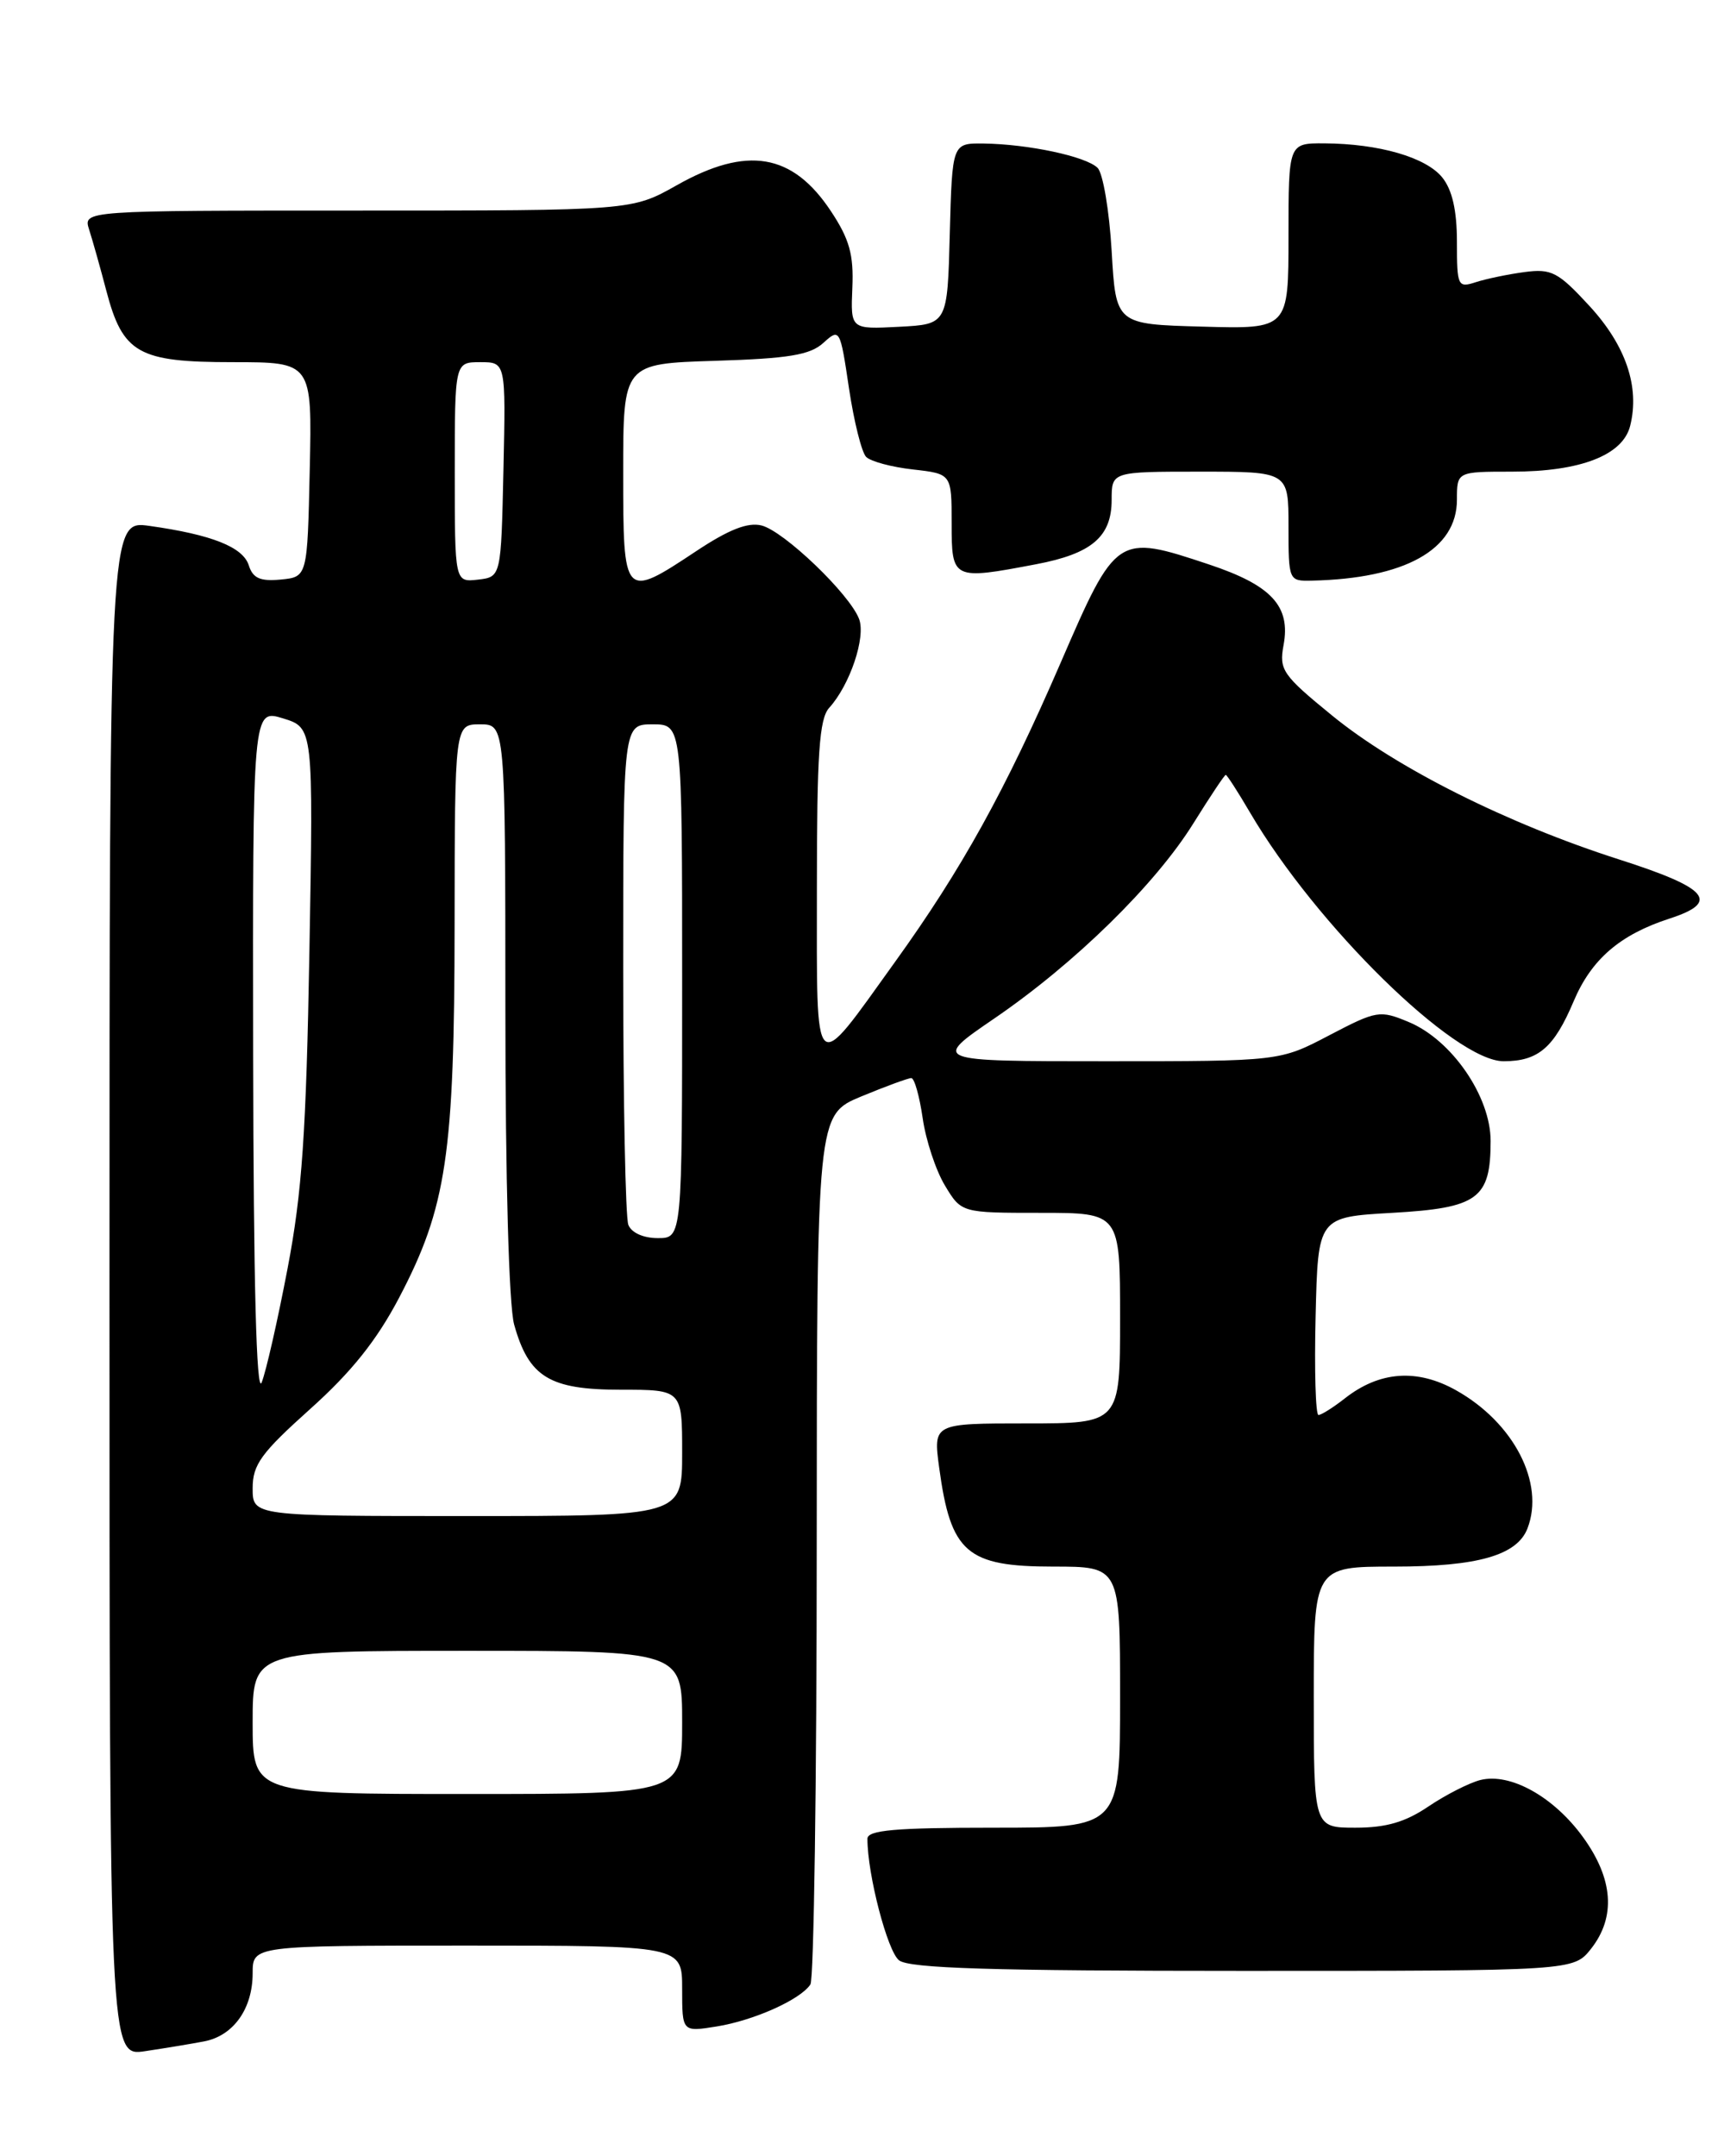<?xml version="1.0" encoding="UTF-8" standalone="no"?>
<!DOCTYPE svg PUBLIC "-//W3C//DTD SVG 1.1//EN" "http://www.w3.org/Graphics/SVG/1.1/DTD/svg11.dtd" >
<svg xmlns="http://www.w3.org/2000/svg" xmlns:xlink="http://www.w3.org/1999/xlink" version="1.1" viewBox="0 0 204 256">
 <g >
 <path fill="currentColor"
d=" M 24.25 242.37 C 27.72 241.70 30.00 238.50 30.00 234.28 C 30.00 231.00 30.00 231.00 55.50 231.00 C 81.00 231.00 81.00 231.00 81.00 236.13 C 81.00 241.26 81.00 241.26 85.10 240.60 C 89.51 239.89 95.04 237.42 96.23 235.61 C 96.64 235.00 96.98 211.52 96.98 183.43 C 97.00 132.37 97.00 132.37 102.27 130.18 C 105.17 128.98 107.84 128.00 108.21 128.00 C 108.58 128.00 109.18 130.14 109.56 132.75 C 109.93 135.36 111.12 138.96 112.20 140.75 C 114.16 144.00 114.16 144.00 123.58 144.00 C 133.00 144.00 133.00 144.00 133.00 156.50 C 133.00 169.00 133.00 169.00 121.91 169.00 C 110.81 169.00 110.81 169.00 111.52 174.25 C 112.89 184.36 114.78 186.00 125.07 186.00 C 133.00 186.00 133.00 186.00 133.00 201.50 C 133.00 217.00 133.00 217.00 118.00 217.00 C 106.26 217.00 103.00 217.29 103.00 218.32 C 103.00 222.56 105.38 231.69 106.76 232.75 C 107.99 233.70 117.76 234.00 147.62 234.00 C 186.85 234.00 186.85 234.00 188.93 231.37 C 191.89 227.60 191.57 223.08 187.97 218.12 C 184.49 213.32 179.34 210.45 175.78 211.34 C 174.45 211.68 171.68 213.09 169.63 214.47 C 166.89 216.33 164.61 217.00 160.96 217.00 C 156.00 217.00 156.00 217.00 156.00 201.50 C 156.00 186.00 156.00 186.00 165.55 186.00 C 175.47 186.00 180.15 184.66 181.38 181.46 C 183.45 176.07 179.75 168.92 172.92 165.08 C 168.28 162.47 163.81 162.79 159.69 166.03 C 158.31 167.11 156.90 168.00 156.56 168.00 C 156.22 168.00 156.06 162.71 156.22 156.25 C 156.50 144.50 156.50 144.50 165.33 144.00 C 175.51 143.42 177.00 142.33 177.00 135.46 C 177.00 130.18 172.39 123.48 167.29 121.35 C 163.84 119.91 163.48 119.97 157.84 122.92 C 151.97 126.00 151.97 126.00 131.31 126.00 C 110.64 126.00 110.64 126.00 118.07 120.92 C 127.64 114.38 137.19 105.02 141.71 97.75 C 143.68 94.59 145.40 92.00 145.55 92.00 C 145.69 92.00 146.99 94.01 148.43 96.47 C 156.29 109.88 172.73 126.00 178.55 126.00 C 182.66 126.00 184.53 124.39 186.86 118.88 C 188.97 113.89 192.36 110.97 198.25 109.06 C 204.30 107.10 202.88 105.44 192.25 102.04 C 178.98 97.79 165.78 91.17 158.16 84.94 C 152.29 80.15 151.87 79.53 152.41 76.61 C 153.28 71.97 150.99 69.49 143.54 67.01 C 132.64 63.38 132.54 63.45 125.93 78.72 C 119.39 93.82 114.21 103.19 106.27 114.22 C 96.46 127.87 97.00 128.39 97.00 105.48 C 97.00 89.49 97.28 85.34 98.46 84.04 C 100.93 81.32 102.83 75.65 102.01 73.49 C 100.88 70.52 93.09 63.06 90.43 62.39 C 88.80 61.98 86.54 62.87 82.71 65.41 C 74.04 71.16 74.00 71.11 74.00 56.09 C 74.00 43.18 74.00 43.18 84.90 42.84 C 93.64 42.57 96.19 42.15 97.77 40.71 C 99.71 38.95 99.76 39.03 100.81 46.10 C 101.40 50.05 102.32 53.72 102.85 54.25 C 103.39 54.79 105.89 55.46 108.41 55.74 C 113.00 56.26 113.00 56.26 113.00 62.13 C 113.00 68.83 113.10 68.88 123.04 66.99 C 129.64 65.74 132.00 63.72 132.00 59.35 C 132.00 56.00 132.00 56.00 142.50 56.00 C 153.00 56.00 153.00 56.00 153.00 62.50 C 153.00 68.94 153.03 69.00 155.75 68.94 C 166.82 68.70 173.00 65.26 173.00 59.33 C 173.00 56.00 173.00 56.00 179.53 56.00 C 187.66 56.00 192.70 54.05 193.57 50.56 C 194.73 45.94 193.06 41.02 188.73 36.32 C 185.02 32.29 184.22 31.88 181.04 32.30 C 179.09 32.56 176.49 33.10 175.25 33.50 C 173.10 34.20 173.00 33.99 173.00 28.73 C 173.00 24.97 172.44 22.53 171.25 21.06 C 169.31 18.67 163.74 17.06 157.25 17.02 C 153.00 17.00 153.00 17.00 153.00 28.03 C 153.00 39.07 153.00 39.07 142.75 38.78 C 132.50 38.50 132.50 38.50 132.00 29.80 C 131.72 25.01 130.97 20.57 130.33 19.93 C 128.96 18.57 122.10 17.11 116.78 17.04 C 113.07 17.00 113.07 17.00 112.78 27.75 C 112.50 38.50 112.50 38.50 106.75 38.80 C 101.00 39.10 101.00 39.10 101.21 34.17 C 101.38 30.24 100.87 28.40 98.67 25.08 C 94.11 18.19 88.70 17.28 80.35 22.00 C 75.03 25.00 75.03 25.00 42.45 25.00 C 9.87 25.00 9.87 25.00 10.58 27.25 C 10.98 28.49 11.90 31.75 12.62 34.50 C 14.58 41.97 16.41 43.00 27.64 43.00 C 37.06 43.00 37.06 43.00 36.78 55.75 C 36.50 68.50 36.50 68.50 33.34 68.81 C 30.89 69.04 30.03 68.66 29.54 67.12 C 28.85 64.95 25.15 63.48 17.75 62.44 C 13.00 61.77 13.00 61.77 13.00 152.97 C 13.00 244.18 13.00 244.18 17.25 243.53 C 19.59 243.18 22.74 242.66 24.25 242.37 Z  M 30.00 204.50 C 30.00 196.00 30.00 196.00 55.50 196.00 C 81.00 196.00 81.00 196.00 81.00 204.50 C 81.00 213.00 81.00 213.00 55.50 213.00 C 30.00 213.00 30.00 213.00 30.00 204.50 Z  M 30.00 176.70 C 30.00 173.89 31.01 172.51 36.83 167.29 C 41.71 162.92 44.72 159.16 47.38 154.10 C 53.03 143.34 53.96 137.10 53.98 109.75 C 54.00 86.00 54.00 86.00 57.00 86.00 C 60.00 86.00 60.00 86.00 60.01 119.75 C 60.01 140.10 60.43 154.99 61.05 157.26 C 62.79 163.50 65.24 165.00 73.69 165.00 C 81.00 165.00 81.00 165.00 81.00 172.50 C 81.00 180.00 81.00 180.00 55.50 180.00 C 30.00 180.00 30.00 180.00 30.00 176.70 Z  M 30.06 125.34 C 30.00 84.19 30.00 84.19 33.60 85.29 C 37.21 86.40 37.21 86.40 36.74 112.95 C 36.36 134.47 35.87 141.61 34.14 150.64 C 32.97 156.77 31.59 162.85 31.07 164.14 C 30.45 165.68 30.10 152.20 30.06 125.34 Z  M 74.61 145.42 C 74.27 144.55 74.00 130.82 74.00 114.92 C 74.00 86.00 74.00 86.00 77.50 86.00 C 81.00 86.00 81.00 86.00 81.00 116.50 C 81.00 147.00 81.00 147.00 78.11 147.00 C 76.39 147.00 74.97 146.36 74.61 145.42 Z  M 54.00 56.07 C 54.00 43.00 54.00 43.00 57.03 43.00 C 60.06 43.00 60.06 43.00 59.78 55.75 C 59.50 68.50 59.50 68.50 56.75 68.82 C 54.00 69.13 54.00 69.13 54.00 56.07 Z "/>
</g>
</svg>